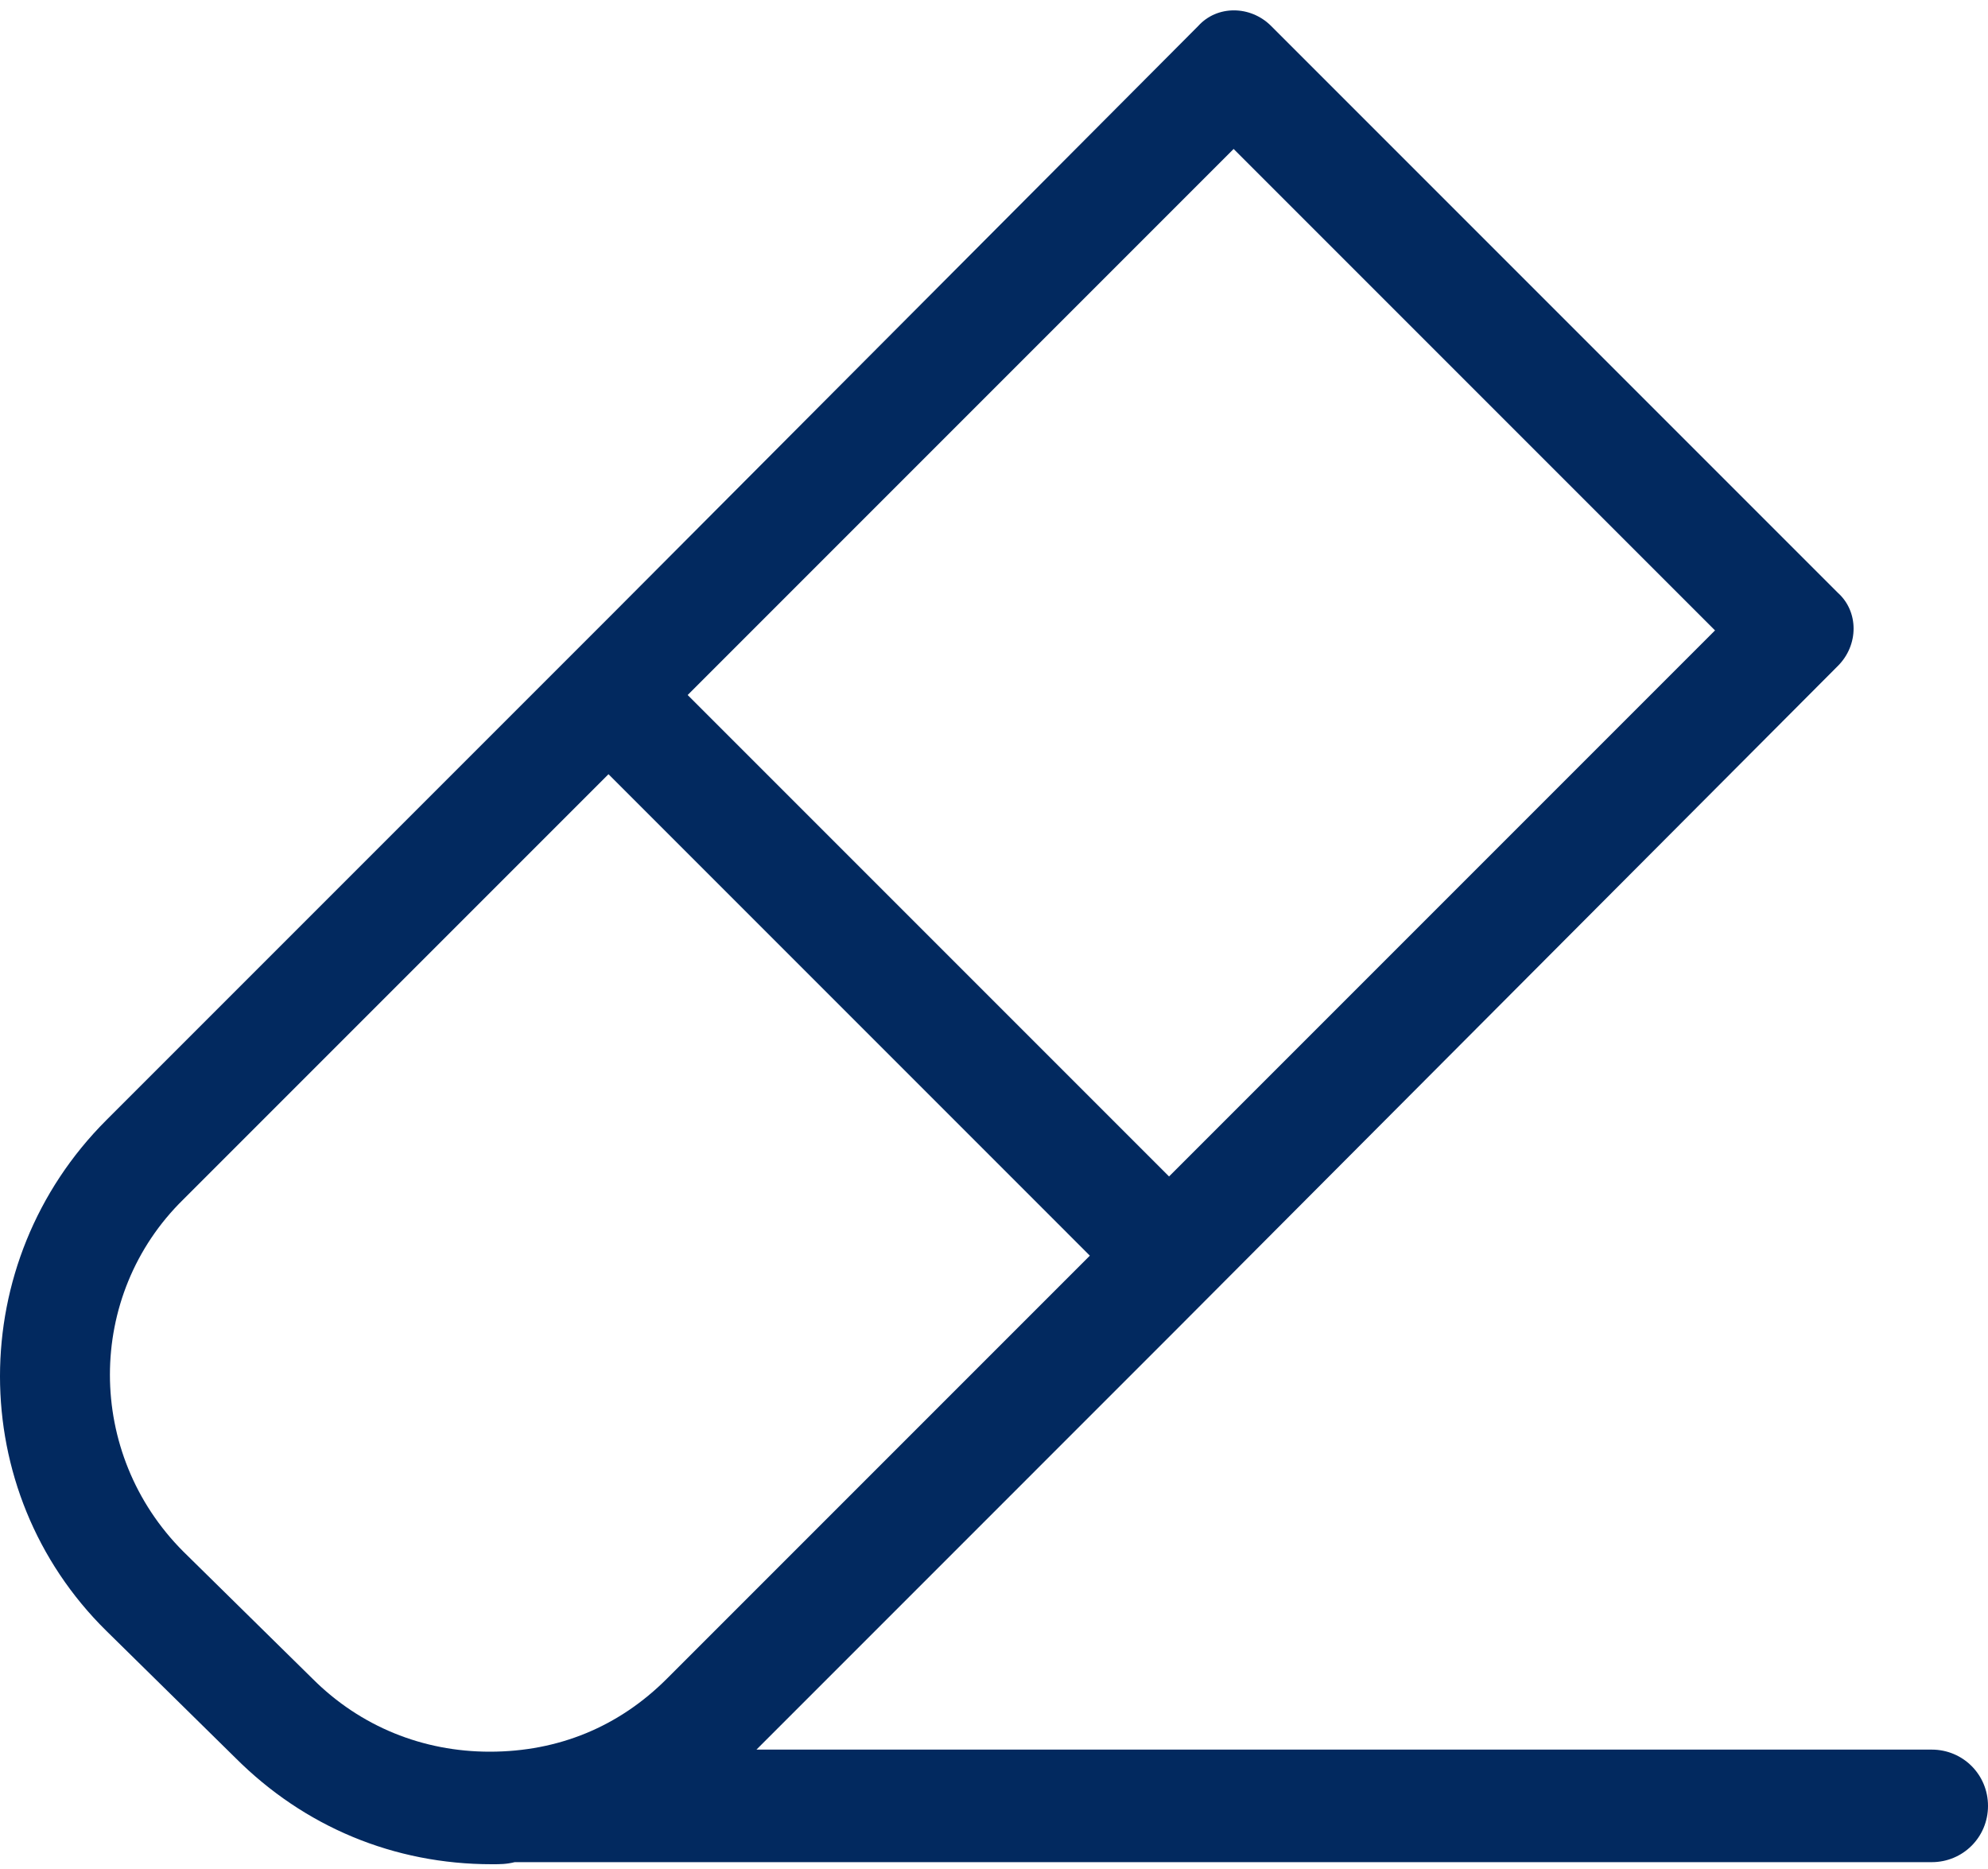 <svg width="133" height="125" viewBox="0 0 133 125" fill="none" xmlns="http://www.w3.org/2000/svg">
<path d="M50.468 117.173L78.35 89.29L122.962 44.539C124.356 43.145 124.356 40.914 122.962 39.659L85.042 1.739C83.648 0.345 81.417 0.345 80.162 1.739L40.848 41.193L7.11 74.931C-2.37 84.411 -2.37 99.746 7.11 109.087L15.754 117.591C20.354 122.192 26.349 124.701 32.901 124.701C33.459 124.701 33.877 124.701 34.435 124.562H129.236C131.327 124.562 133 122.889 133 120.798C133 118.707 131.327 117.034 129.236 117.034H50.468V117.173ZM82.532 9.964L114.737 42.169L78.211 78.695L46.006 46.491L82.532 9.964ZM20.912 112.294L12.268 103.789C5.716 97.237 5.716 86.642 12.268 80.229L40.709 51.788L72.913 83.993L44.612 112.294C41.406 115.5 37.363 117.173 32.762 117.173C28.301 117.173 24.118 115.5 20.912 112.294Z" fill="#02295F"/>
</svg>
